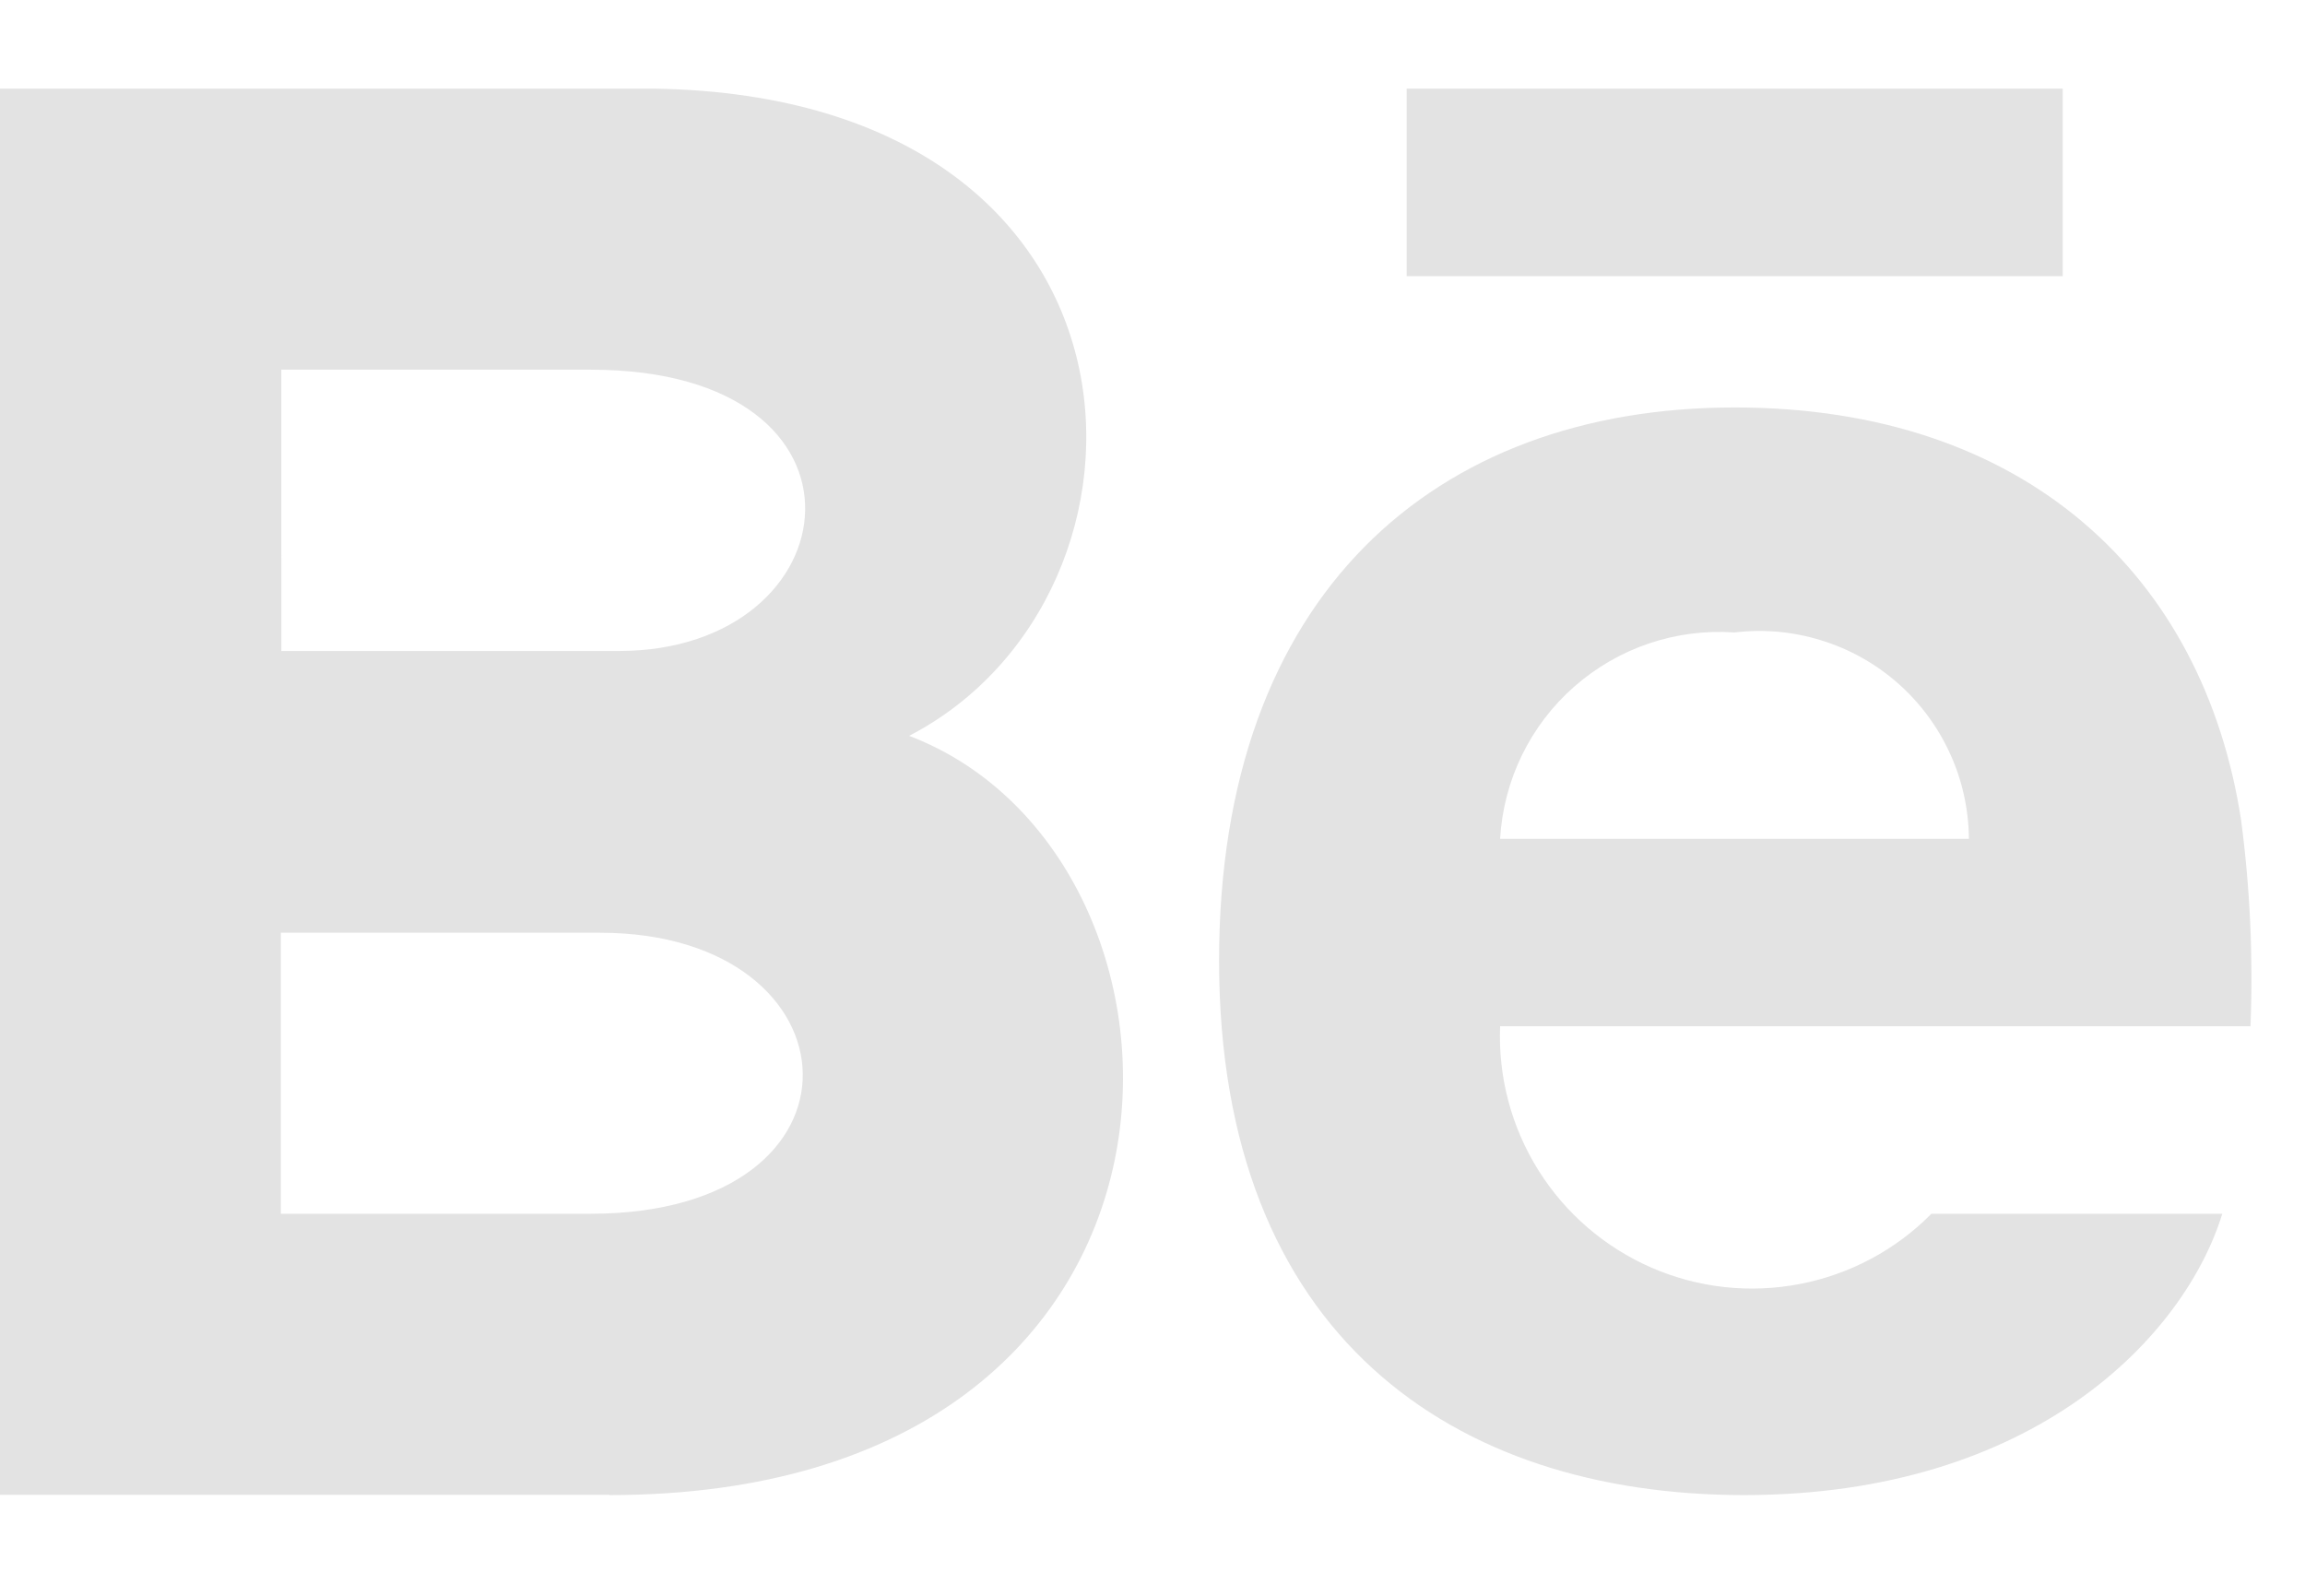 <svg width="26" height="18" viewBox="0 0 26 18" fill="none" xmlns="http://www.w3.org/2000/svg">
  <path d="M23.267 3.115H15.867V1H23.267V3.115ZM25.067 13.691C24.644 15.066 22.952 16.864 19.673 16.864C16.394 16.864 13.751 15.064 13.751 10.836C13.751 6.711 16.183 4.596 19.568 4.596C22.847 4.596 24.856 6.496 25.279 9.249C25.381 10.02 25.416 10.799 25.385 11.576H16.921C16.898 12.149 17.049 12.716 17.354 13.202C17.659 13.688 18.103 14.07 18.629 14.299C19.155 14.528 19.738 14.592 20.302 14.483C20.865 14.375 21.383 14.099 21.786 13.691H25.067ZM16.921 9.461H22.209C22.206 9.129 22.134 8.8 21.995 8.498C21.857 8.196 21.657 7.926 21.407 7.706C21.158 7.487 20.865 7.322 20.547 7.224C20.23 7.125 19.895 7.094 19.565 7.134C19.238 7.111 18.91 7.153 18.6 7.258C18.289 7.363 18.003 7.529 17.757 7.745C17.511 7.961 17.31 8.225 17.167 8.519C17.023 8.814 16.94 9.134 16.921 9.461ZM6.874 16.861H0V1H7.4C13.217 1.106 13.322 6.711 10.255 8.3C13.854 9.672 13.96 16.864 6.874 16.864V16.861ZM3.174 7.343H6.98C9.624 7.343 10.047 4.17 6.663 4.17H3.173L3.174 7.343ZM6.768 10.521H3.168V13.691H6.658C9.941 13.691 9.73 10.521 6.768 10.521Z" fill="#E3E3E3"/>
  </svg>
  